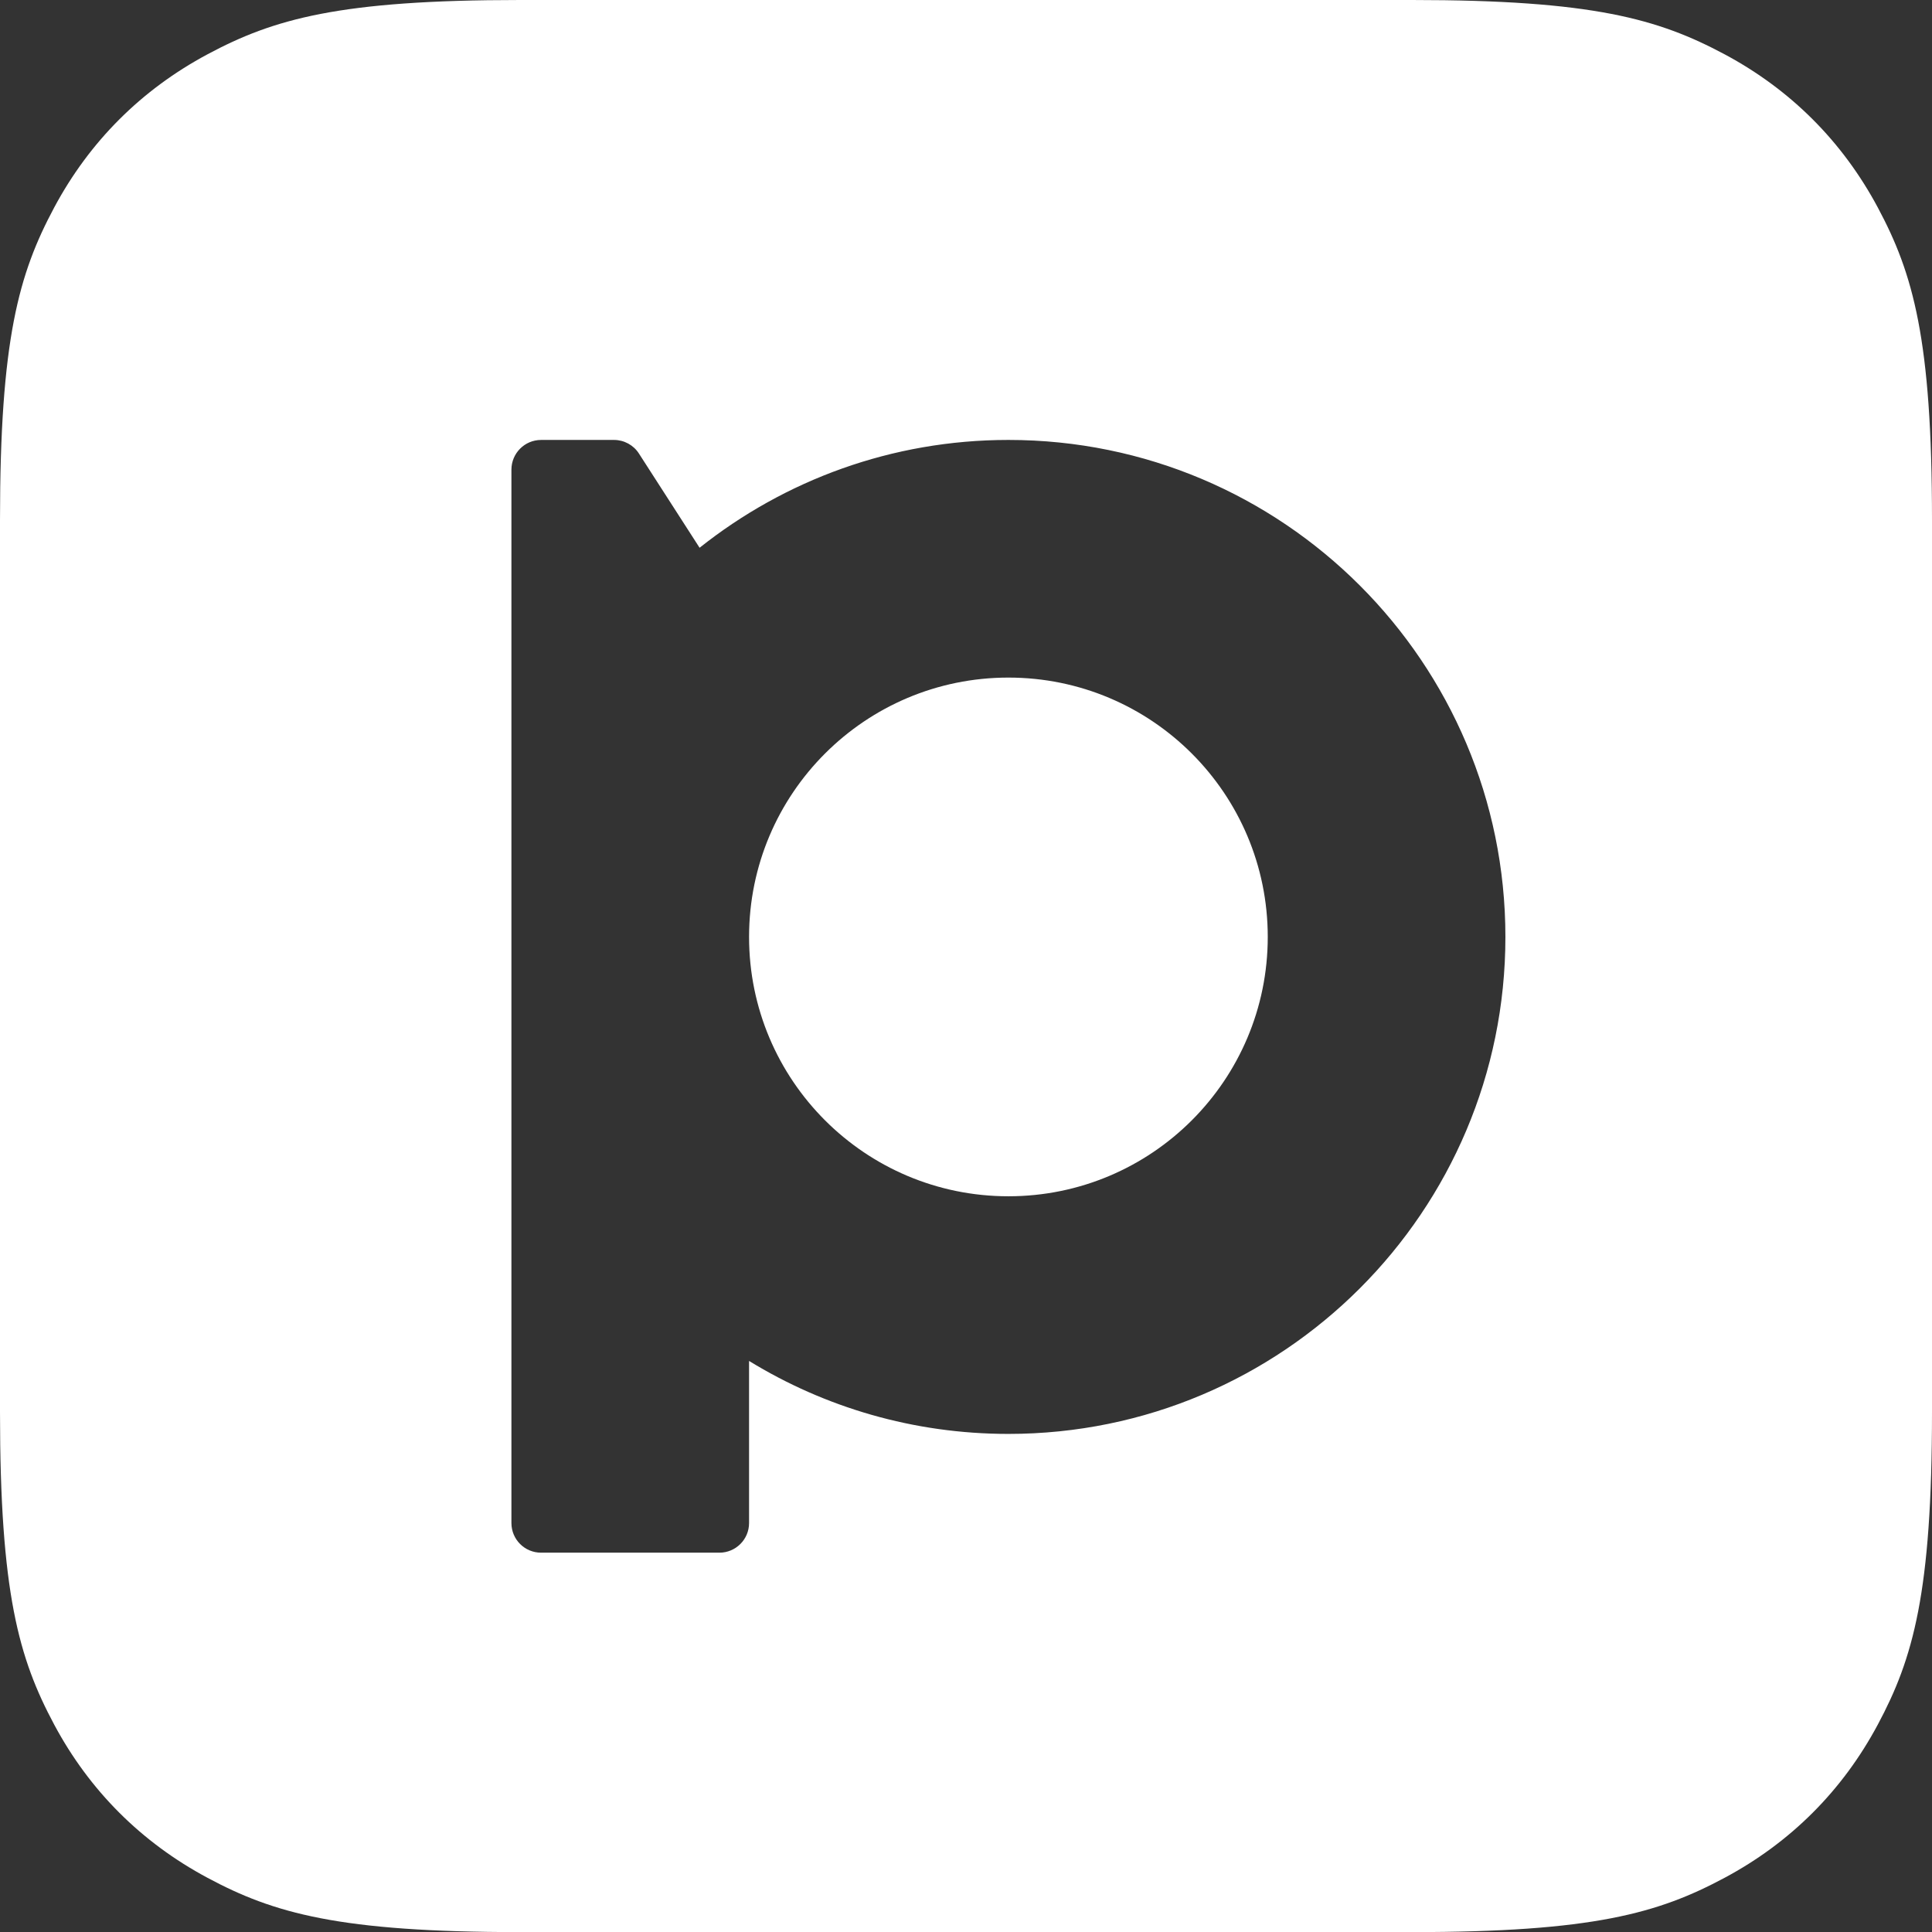 <?xml version="1.0" encoding="UTF-8" standalone="no"?>
<svg
   viewBox="0 0 512.5 512.528"
   version="1.1"
   id="svg2"
   sodipodi:docname="pixiv_logo.svg"
   inkscape:version="1.4 (86a8ad7, 2024-10-11)"
   xmlns:inkscape="http://www.inkscape.org/namespaces/inkscape"
   xmlns:sodipodi="http://sodipodi.sourceforge.net/DTD/sodipodi-0.dtd"
   xmlns="http://www.w3.org/2000/svg"
   xmlns:svg="http://www.w3.org/2000/svg">
  <rect x="0" y="0" width="512.5" height="512.528" fill="#333333" stroke="none"/>
  <defs
     id="defs2" />
  <sodipodi:namedview
     id="namedview2"
     pagecolor="#ffffff"
     bordercolor="#000000"
     borderopacity="0.25"
     inkscape:showpageshadow="2"
     inkscape:pageopacity="0.0"
     inkscape:pagecheckerboard="true"
     inkscape:deskcolor="#d1d1d1"
     inkscape:zoom="0.59265053"
     inkscape:cx="361.93336"
     inkscape:cy="304.56397"
     inkscape:window-width="2560"
     inkscape:window-height="1417"
     inkscape:window-x="-8"
     inkscape:window-y="1432"
     inkscape:window-maximized="1"
     inkscape:current-layer="svg2" />
  <path
     id="path1"
     style="fill:white;fill-opacity:1"
     inkscape:label="logoPath"
     d="M 137.963,0 C 90.003,0 72.6,5.017 55.064,14.393 37.529,23.768 23.743,37.529 14.367,55.064 4.992,72.6 0,90.004 0,137.99 v 236.574 c 0,47.96 4.992,65.365 14.367,82.9 9.375,17.536 23.161,31.295 40.697,40.67 17.536,9.402 34.939,14.393 82.898,14.393 h 236.574 c 47.959,0 65.363,-4.991 82.926,-14.393 17.536,-9.375 31.295,-23.134 40.67,-40.67 C 507.508,439.929 512.5,422.524 512.5,374.564 V 137.99 C 512.5,90.004 507.508,72.6 498.133,55.064 488.758,37.529 474.999,23.768 457.463,14.393 439.901,5.017 422.496,0 374.537,0 Z m 5.572,116.703 h 19.357 c 2.667,1e-5 5.177,1.374 6.604,3.619 l 16.082,24.982 c 22.501,-17.879 50.944,-28.602 81.922,-28.602 72.811,0 131.836,59.025 131.836,131.836 0,72.811 -59.025,131.836 -131.836,131.836 -25.221,0 -48.779,-7.077 -68.797,-19.357 v 42.994 c 10e-6,4.358 -3.538,7.869 -7.869,7.869 h -47.299 c -4.358,0 -7.871,-3.512 -7.871,-7.869 V 124.6 c 0,-4.358 3.514,-7.896 7.871,-7.896 z M 267.5,179.742 c -38.003,0 -68.797,30.794 -68.797,68.797 0,38.003 30.794,68.797 68.797,68.797 38.003,0 68.797,-30.794 68.797,-68.797 0,-38.003 -30.794,-68.797 -68.797,-68.797 z"
     sodipodi:nodetypes="sssssscssccssccssscccsssccssssssssss"
     inkscape:export-filename="W:\websites\art_portfolio\images\pixiv_logo.svg"
     inkscape:export-xdpi="96"
     inkscape:export-ydpi="96" />
</svg>
